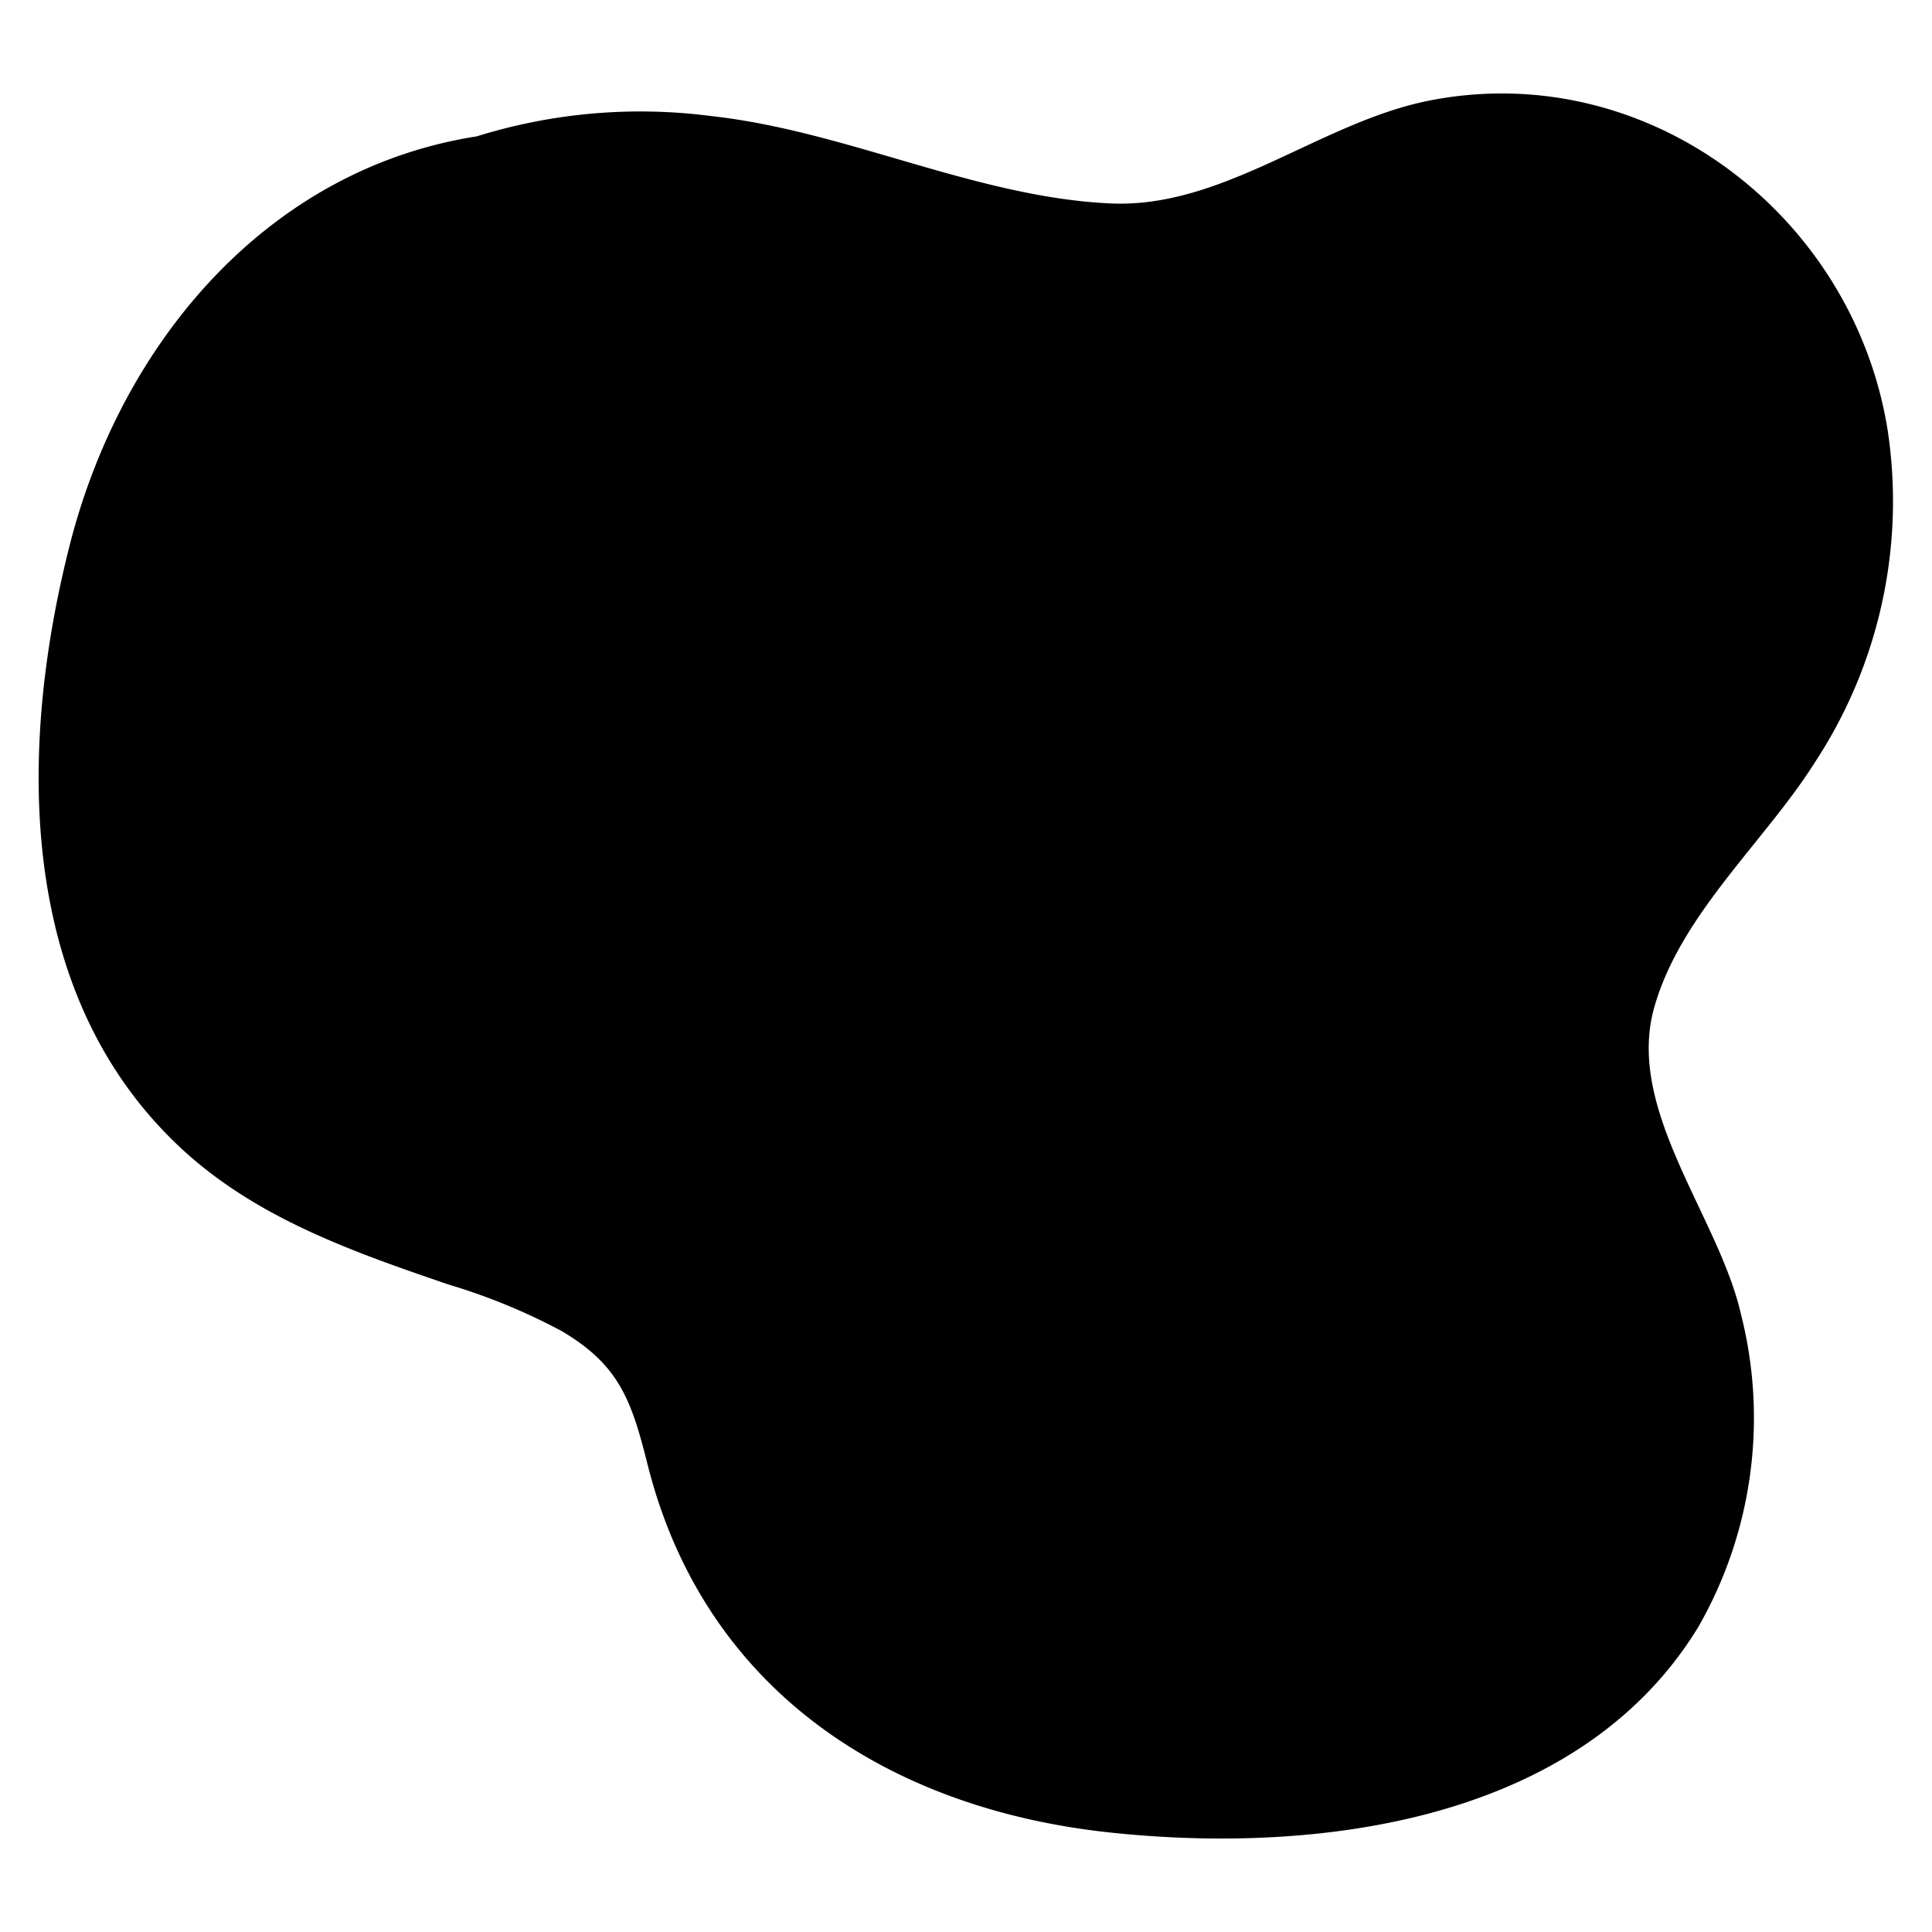 <svg xmlns="http://www.w3.org/2000/svg" viewBox="0 0 100 100">
  <path d="M93.946,39.449a24.611,24.611,0,0,0,3.761-17.167C95.932,11.132,85.301,2.998,74.018,5.199c-5.667,1.106-10.666,5.604-16.555,5.33-6.95-.323-13.644-3.742-20.604-4.516a28.457,28.457,0,0,0-12.185,1.046C13.9,8.741,6.299,17.663,3.615,28.19.928,38.731.826,51.475,9.358,59.42c3.897,3.63,8.907,5.373,13.851,7.065a31.482,31.482,0,0,1,5.827,2.391c3.033,1.772,3.655,3.634,4.486,6.94,2.917,11.596,12.36,17.798,23.927,19.034,10.731,1.146,24.282-.536,30.448-10.626a21.776,21.776,0,0,0,2.225-16.16c-1.136-5.073-6.005-10.605-4.497-15.927C86.991,47.316,91.327,43.594,93.946,39.449Z"/>
</svg>

